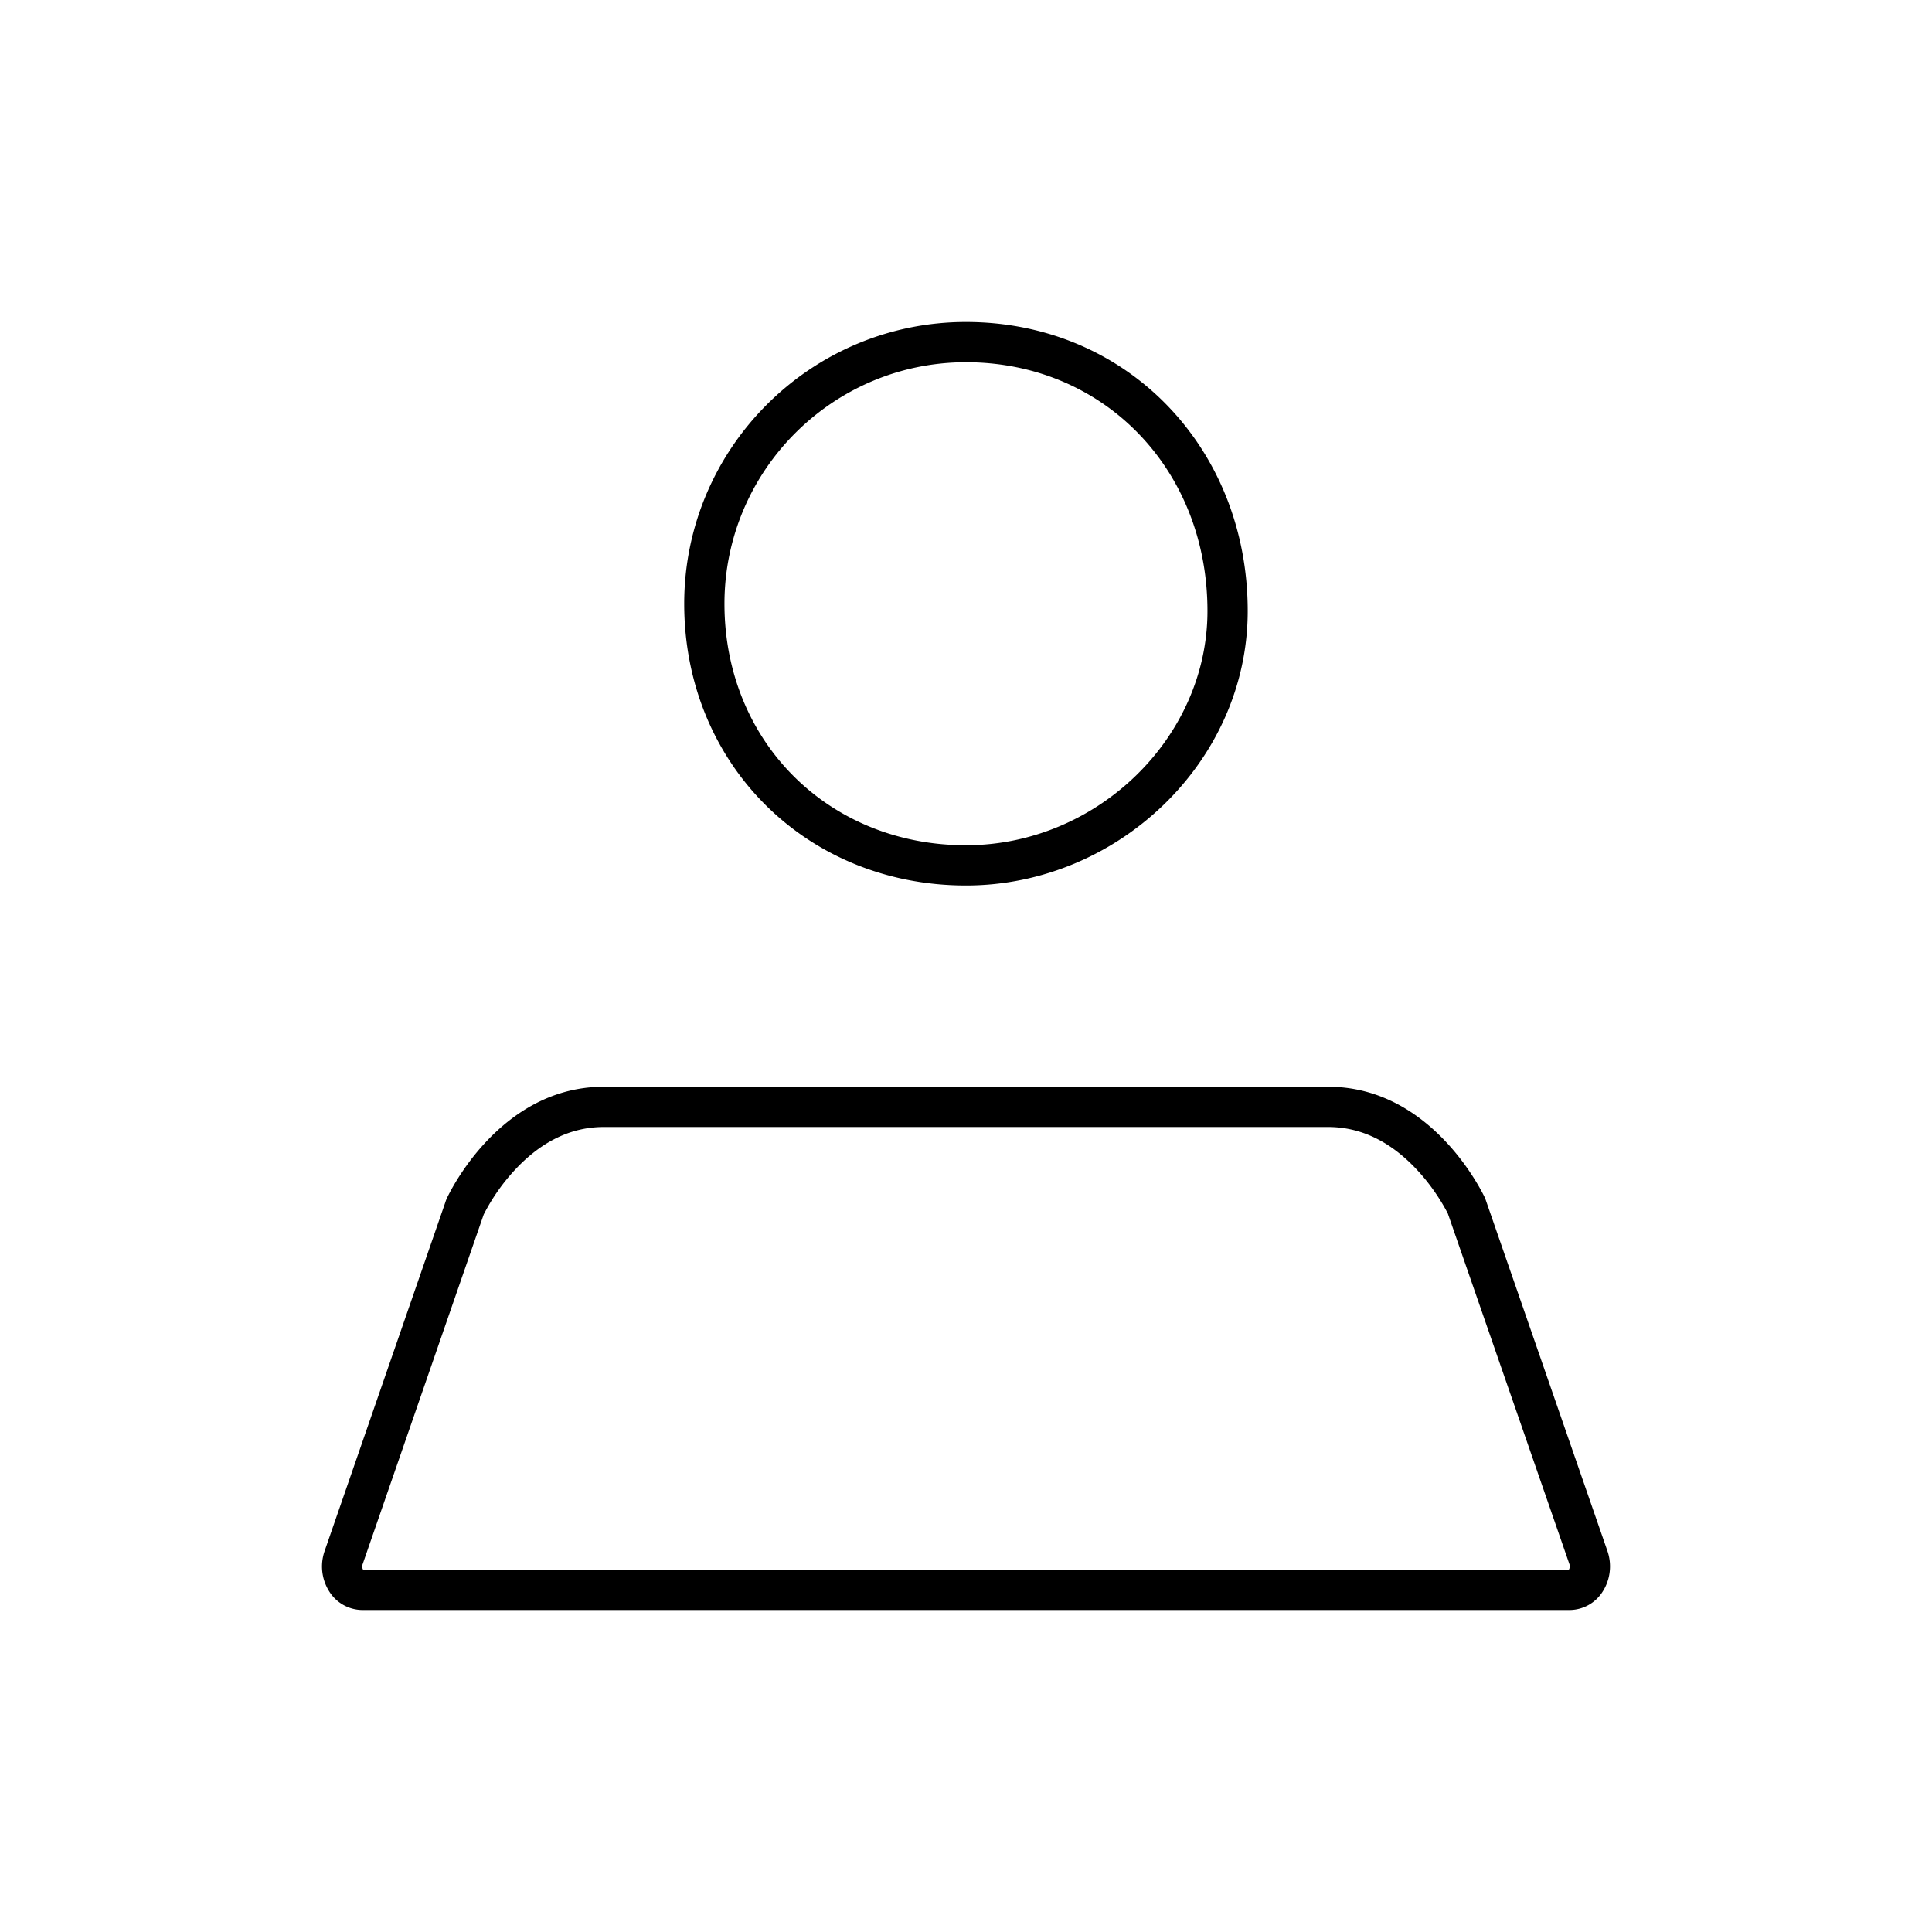 <svg xmlns="http://www.w3.org/2000/svg" viewBox="0 0 48 48" width="1em" height="1em" focusable="false"><path fill-rule="evenodd" clip-rule="evenodd" d="M23.999 8c-3.86 0-7 3.14-7 7 0 3.972 3.028 7 7 7 3.775 0 7-3.085 7-6.82 0-4.048-3-7.18-7-7.18Zm0 1c-3.308 0-6 2.692-6 6 0 3.42 2.58 6 6 6 3.252 0 6-2.666 6-5.82 0-3.524-2.58-6.18-6-6.18ZM8.177 39.534a1.162 1.162 0 0 1-.112-.999l3-8.666a.735.735 0 0 1 .04-.104c.052-.11 1.306-2.765 3.894-2.765h18c2.556 0 3.811 2.588 3.894 2.76l.003.005 3.04 8.77c.116.334.072.707-.114 1A.978.978 0 0 1 39 40H8.999a.98.98 0 0 1-.822-.466Zm3.84-9.359a4.91 4.91 0 0 1 .809-1.145c.534-.563 1.25-1.03 2.173-1.03h18c.912 0 1.621.455 2.154 1.009.468.485.74.988.819 1.143l3.02 8.71a.165.165 0 0 1-.014.136l-.001.002H9.022l-.003-.004a.164.164 0 0 1-.01-.132l3.008-8.689Z"/></svg>